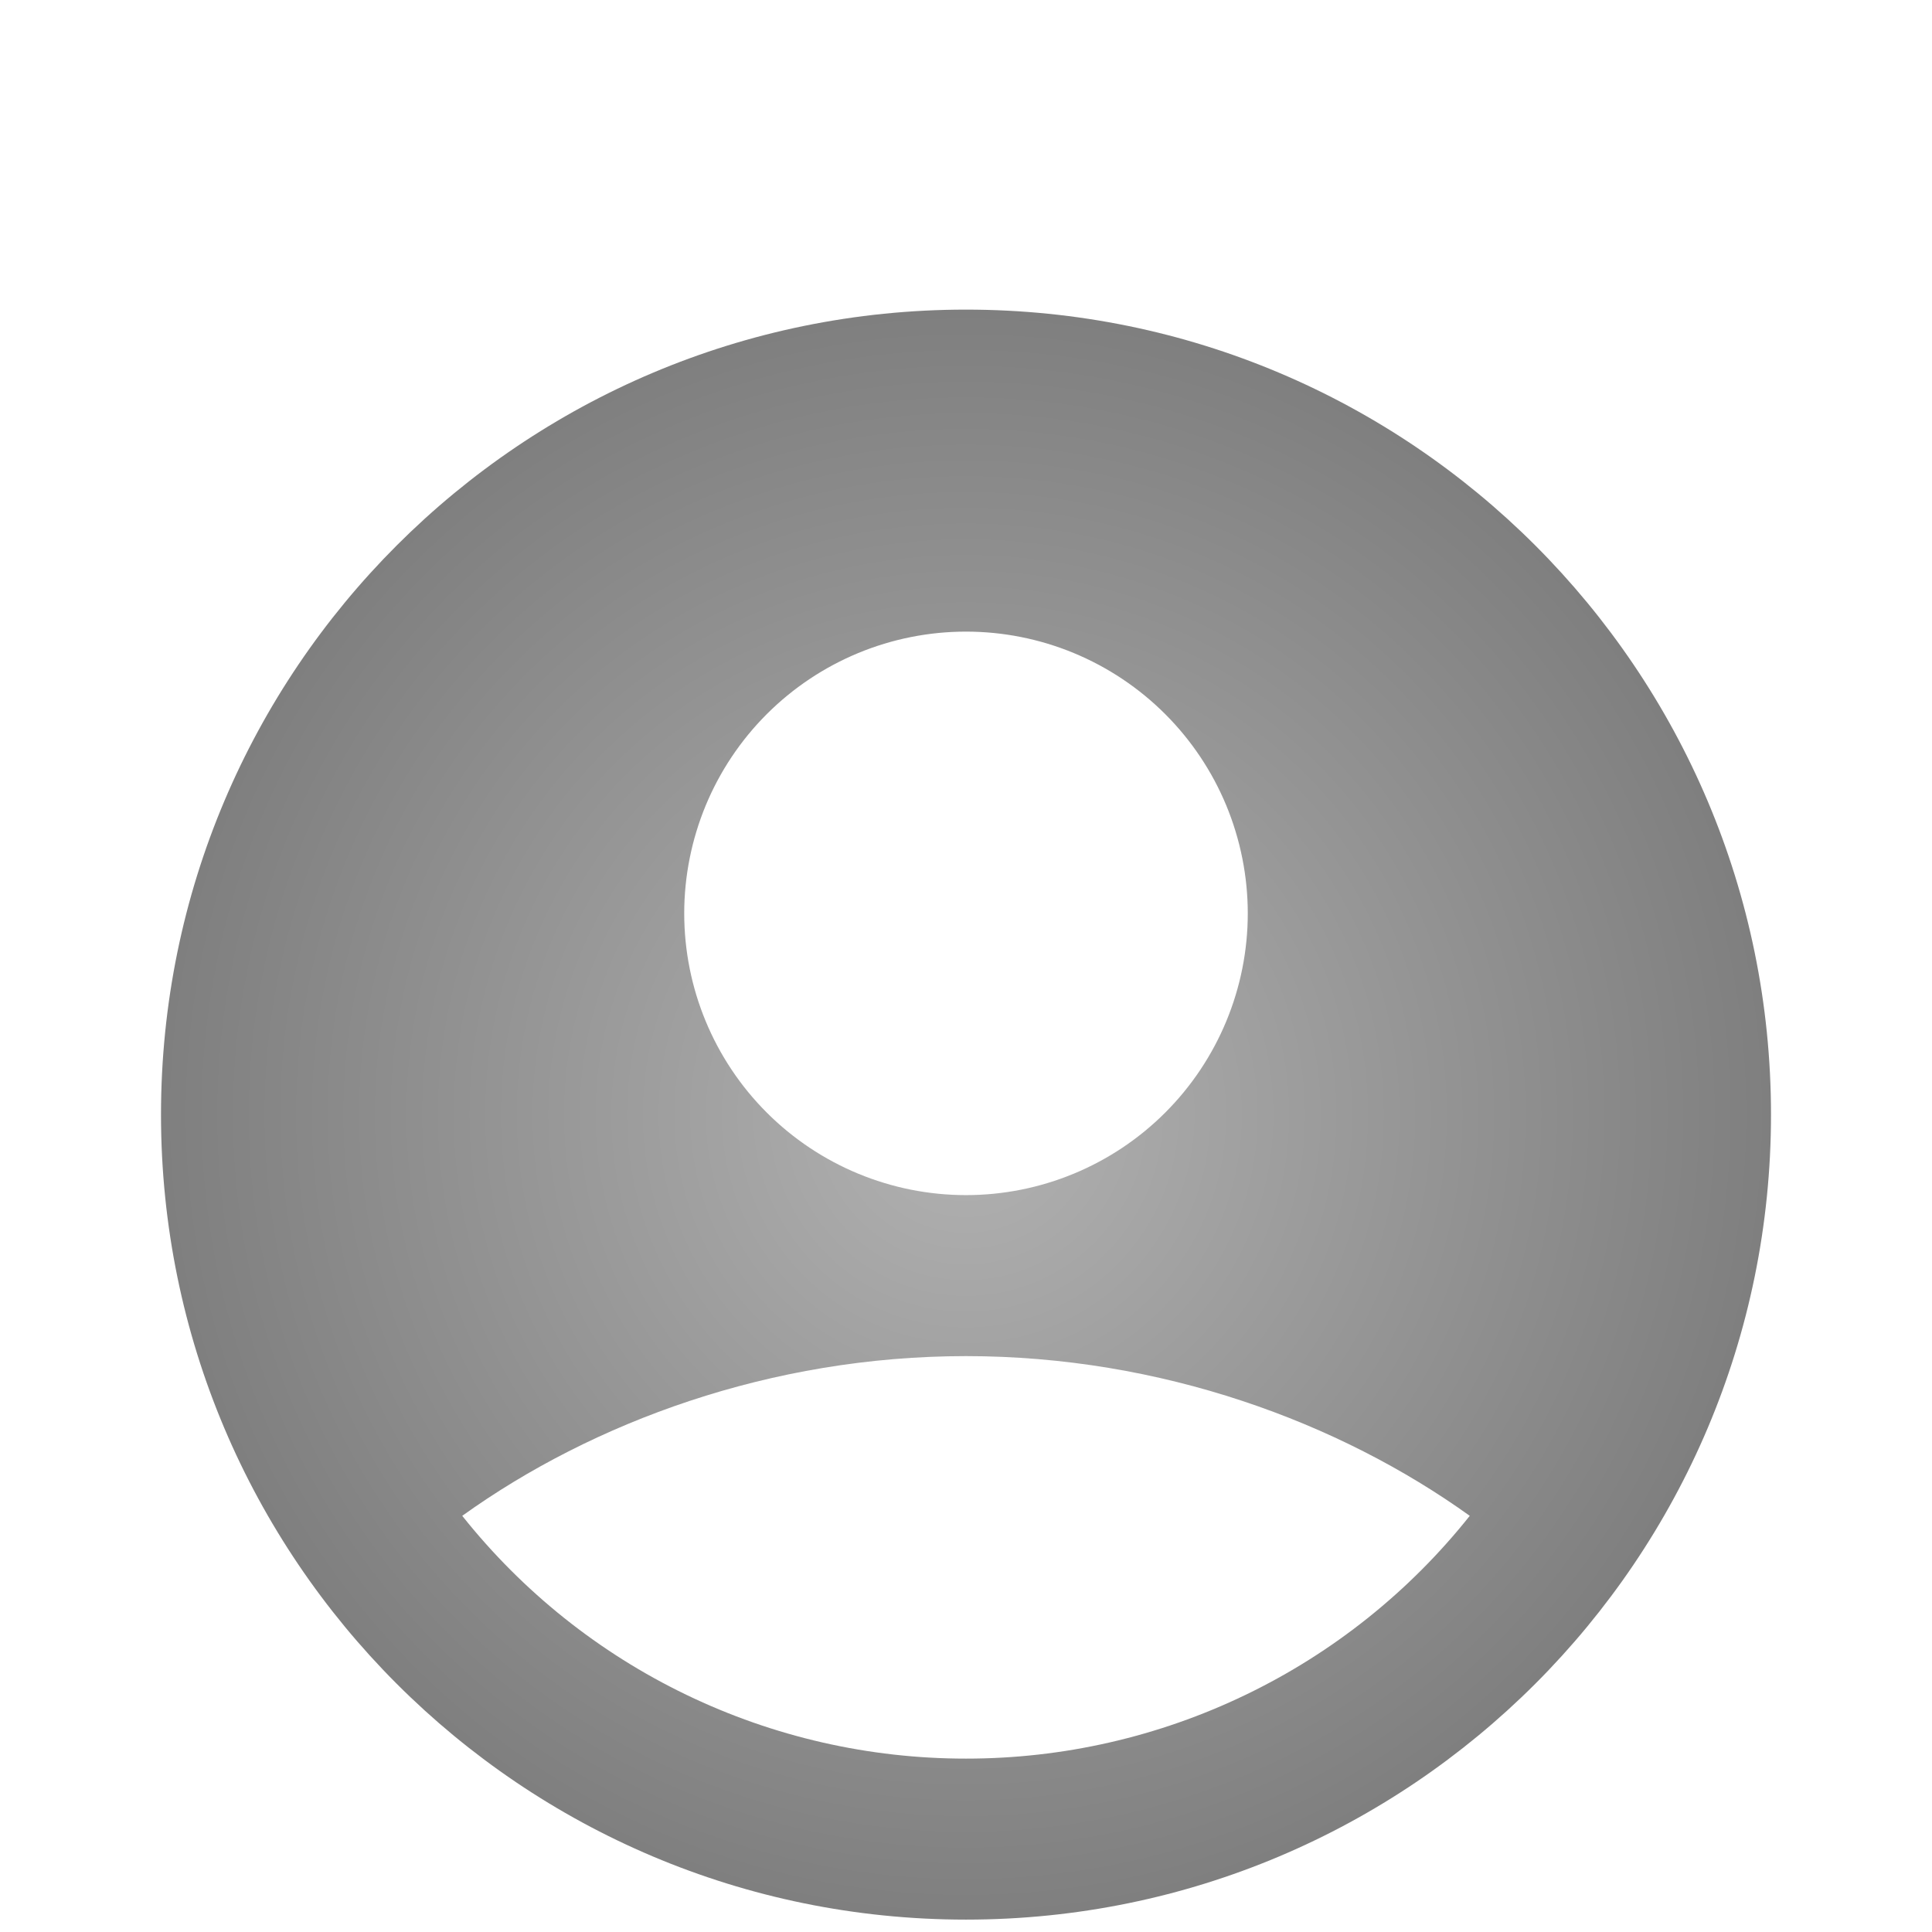 <svg width="39" height="39" viewBox="0 0 39 39" fill="none" xmlns="http://www.w3.org/2000/svg">
<g clip-path="url(#clip0_25_457)">
<g filter="url(#filter0_di_25_457)">
<path fill-rule="evenodd" clip-rule="evenodd" d="M20.465 37.794L20.446 37.797L20.33 37.854L20.298 37.861L20.275 37.854L20.16 37.796C20.142 37.791 20.129 37.795 20.121 37.806L20.114 37.822L20.087 38.517L20.095 38.55L20.111 38.571L20.28 38.691L20.304 38.698L20.324 38.691L20.493 38.571L20.512 38.545L20.519 38.517L20.491 37.824C20.487 37.806 20.478 37.796 20.465 37.794ZM20.894 37.611L20.872 37.614L20.573 37.765L20.556 37.781L20.551 37.799L20.581 38.498L20.589 38.517L20.602 38.53L20.928 38.68C20.949 38.685 20.965 38.681 20.976 38.667L20.982 38.644L20.927 37.646C20.921 37.626 20.91 37.614 20.894 37.611ZM19.732 37.614C19.725 37.609 19.717 37.608 19.709 37.61C19.7 37.612 19.693 37.617 19.689 37.624L19.679 37.646L19.623 38.644C19.625 38.664 19.634 38.677 19.651 38.683L19.675 38.68L20.002 38.529L20.018 38.516L20.023 38.498L20.052 37.799L20.048 37.78L20.031 37.763L19.732 37.614Z" fill="url(#paint0_radial_25_457)"/>
<path fill-rule="evenodd" clip-rule="evenodd" d="M19.5 3.25C10.525 3.25 3.25 10.525 3.25 19.5C3.25 28.475 10.525 35.75 19.5 35.75C28.475 35.75 35.75 28.475 35.75 19.5C35.75 10.525 28.475 3.25 19.5 3.25ZM13.812 15.438C13.812 14.691 13.96 13.951 14.245 13.261C14.531 12.571 14.95 11.944 15.478 11.416C16.006 10.888 16.633 10.469 17.323 10.183C18.014 9.897 18.753 9.75 19.5 9.75C20.247 9.75 20.986 9.897 21.677 10.183C22.367 10.469 22.994 10.888 23.522 11.416C24.05 11.944 24.469 12.571 24.755 13.261C25.04 13.951 25.188 14.691 25.188 15.438C25.188 16.946 24.588 18.393 23.522 19.459C22.455 20.526 21.008 21.125 19.5 21.125C17.992 21.125 16.545 20.526 15.478 19.459C14.412 18.393 13.812 16.946 13.812 15.438ZM29.669 27.599C28.452 29.129 26.906 30.364 25.145 31.212C23.384 32.061 21.455 32.501 19.5 32.5C17.545 32.501 15.616 32.061 13.855 31.212C12.094 30.364 10.548 29.129 9.331 27.599C11.965 25.709 15.559 24.375 19.5 24.375C23.441 24.375 27.035 25.709 29.669 27.599Z" fill="url(#paint1_radial_25_457)"/>
</g>
</g>
<defs>
<filter id="filter0_di_25_457" x="-0.75" y="-1.75" width="40.5" height="44.448" filterUnits="userSpaceOnUse" color-interpolation-filters="sRGB">
<feFlood flood-opacity="0" result="BackgroundImageFix"/>
<feColorMatrix in="SourceAlpha" type="matrix" values="0 0 0 0 0 0 0 0 0 0 0 0 0 0 0 0 0 0 127 0" result="hardAlpha"/>
<feOffset dy="-1"/>
<feGaussianBlur stdDeviation="2"/>
<feComposite in2="hardAlpha" operator="out"/>
<feColorMatrix type="matrix" values="0 0 0 0 0 0 0 0 0 0 0 0 0 0 0 0 0 0 0.2 0"/>
<feBlend mode="normal" in2="BackgroundImageFix" result="effect1_dropShadow_25_457"/>
<feBlend mode="normal" in="SourceGraphic" in2="effect1_dropShadow_25_457" result="shape"/>
<feColorMatrix in="SourceAlpha" type="matrix" values="0 0 0 0 0 0 0 0 0 0 0 0 0 0 0 0 0 0 127 0" result="hardAlpha"/>
<feOffset dy="4"/>
<feGaussianBlur stdDeviation="2"/>
<feComposite in2="hardAlpha" operator="arithmetic" k2="-1" k3="1"/>
<feColorMatrix type="matrix" values="0 0 0 0 0 0 0 0 0 0 0 0 0 0 0 0 0 0 0.25 0"/>
<feBlend mode="normal" in2="shape" result="effect2_innerShadow_25_457"/>
</filter>
<radialGradient id="paint0_radial_25_457" cx="0" cy="0" r="1" gradientUnits="userSpaceOnUse" gradientTransform="translate(20.303 38.153) rotate(90) scale(0.544 0.679)">
<stop stop-color="#666666" stop-opacity="0.5"/>
<stop offset="1" stop-opacity="0.5"/>
</radialGradient>
<radialGradient id="paint1_radial_25_457" cx="0" cy="0" r="1" gradientUnits="userSpaceOnUse" gradientTransform="translate(19.5 19.5) rotate(90) scale(16.25)">
<stop stop-color="#666666" stop-opacity="0.5"/>
<stop offset="1" stop-opacity="0.5"/>
</radialGradient>
<clipPath id="clip0_25_457">
<rect width="39" height="39" fill="white"/>
</clipPath>
</defs>
</svg>
